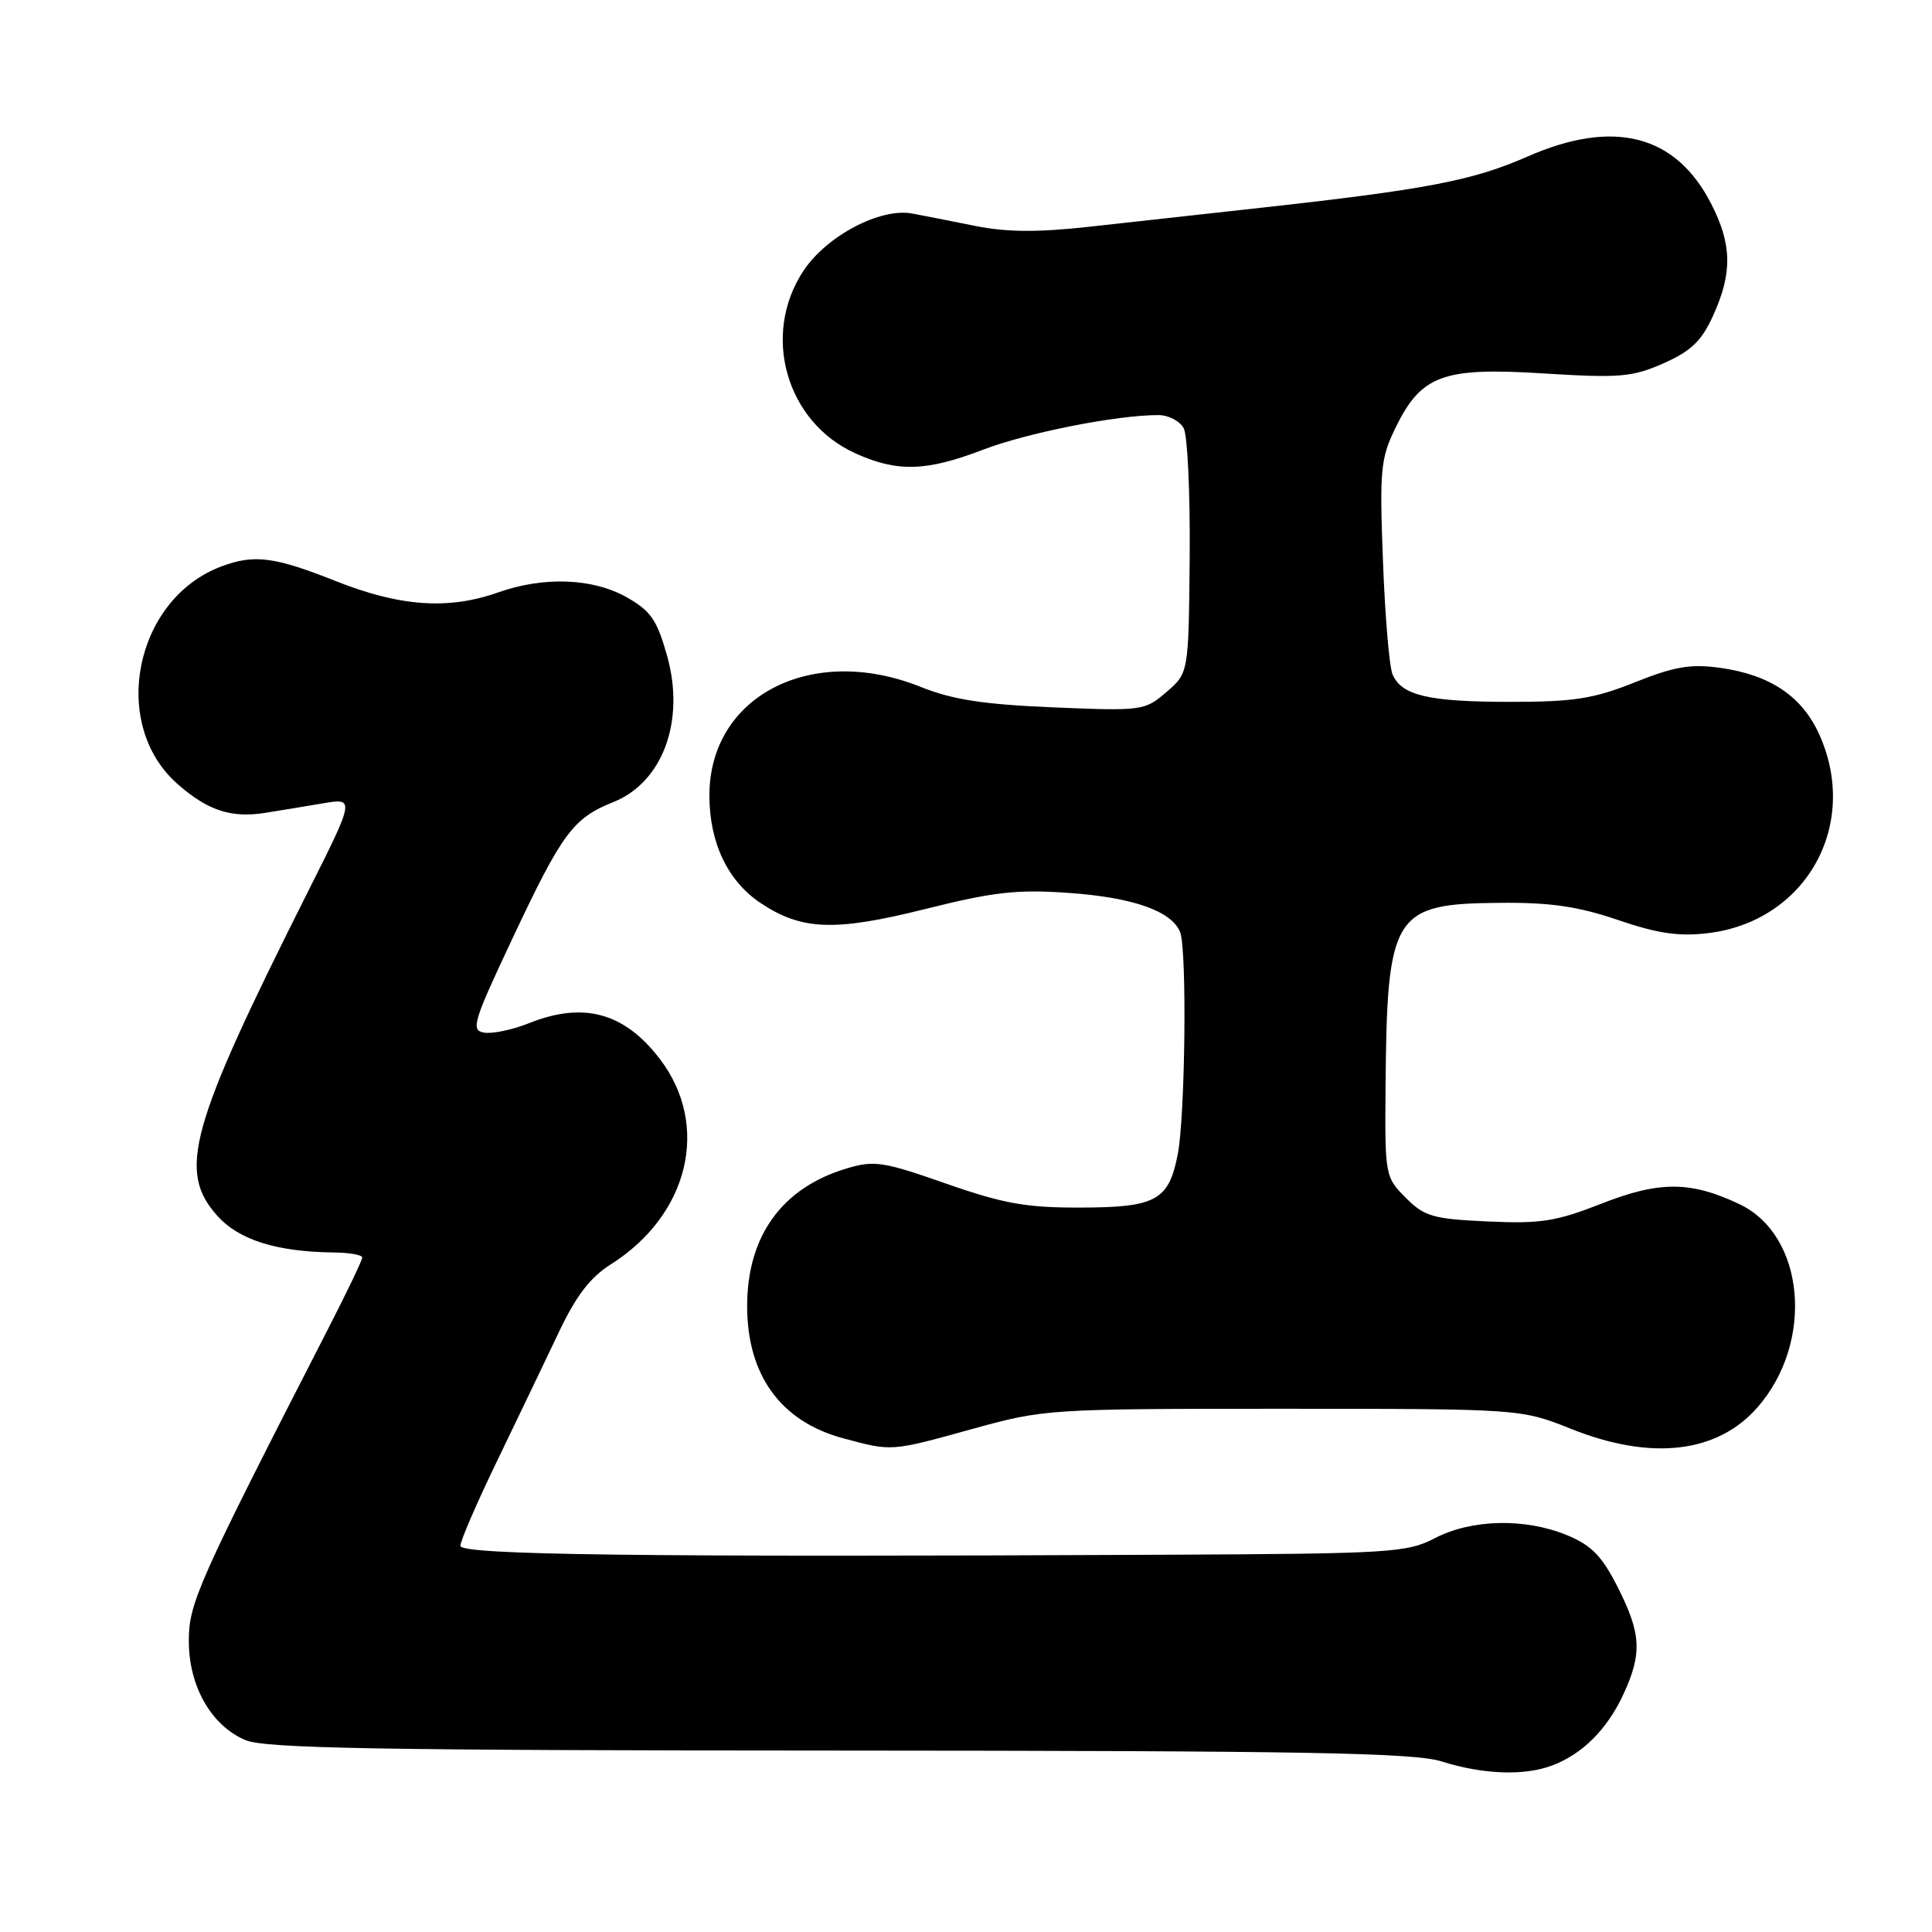 <?xml version="1.0" encoding="UTF-8" standalone="no"?>
<!DOCTYPE svg PUBLIC "-//W3C//DTD SVG 1.1//EN" "http://www.w3.org/Graphics/SVG/1.1/DTD/svg11.dtd" >
<svg xmlns="http://www.w3.org/2000/svg" xmlns:xlink="http://www.w3.org/1999/xlink" version="1.1" viewBox="0 0 256 256">
 <g >
 <path fill="currentColor"
d=" M 205.68 233.93 C 209.69 232.42 212.97 229.13 215.11 224.50 C 217.61 219.09 217.47 216.45 214.36 210.32 C 212.26 206.17 210.89 204.76 207.61 203.41 C 202.08 201.13 194.98 201.29 190.14 203.81 C 186.45 205.73 184.33 205.87 154.86 206.01 C 84.71 206.34 61.00 206.04 61.00 204.83 C 61.00 204.18 63.19 199.12 65.87 193.58 C 68.55 188.03 72.19 180.44 73.96 176.71 C 76.30 171.74 78.17 169.29 80.91 167.55 C 91.30 161.00 94.15 149.12 87.44 140.33 C 82.74 134.17 77.32 132.69 70.09 135.58 C 67.92 136.45 65.25 137.01 64.16 136.83 C 62.35 136.53 62.66 135.48 67.97 124.21 C 74.50 110.35 75.94 108.41 81.29 106.27 C 87.82 103.65 90.81 95.52 88.40 86.92 C 87.05 82.12 86.23 80.94 83.02 79.13 C 78.52 76.60 72.06 76.36 66.00 78.50 C 59.41 80.83 53.01 80.38 44.50 77.00 C 36.34 73.76 33.67 73.42 29.32 75.06 C 17.82 79.39 14.50 95.96 23.53 103.89 C 27.56 107.43 30.66 108.44 35.25 107.69 C 37.04 107.41 40.42 106.85 42.77 106.45 C 47.05 105.73 47.05 105.73 40.57 118.62 C 25.12 149.38 23.51 155.18 28.78 161.08 C 31.65 164.30 36.64 165.87 44.25 165.96 C 46.31 165.98 48.00 166.28 48.00 166.63 C 48.00 166.98 45.90 171.37 43.32 176.38 C 26.24 209.69 25.03 212.40 25.02 217.38 C 25.00 223.42 28.00 228.68 32.54 230.58 C 35.15 231.67 50.19 231.94 111.15 231.96 C 173.03 231.99 187.34 232.24 191.02 233.40 C 196.56 235.14 201.99 235.33 205.68 233.93 Z  M 128.86 189.34 C 138.36 186.71 138.96 186.67 170.02 186.67 C 201.53 186.68 201.53 186.68 208.19 189.34 C 218.78 193.57 227.54 192.57 232.86 186.50 C 240.44 177.87 239.19 163.69 230.49 159.56 C 224.02 156.49 219.89 156.47 212.20 159.49 C 206.19 161.85 204.13 162.17 197.14 161.85 C 189.86 161.52 188.75 161.20 186.27 158.71 C 183.55 155.99 183.50 155.75 183.59 144.22 C 183.78 121.00 184.56 119.74 198.81 119.63 C 205.44 119.57 209.13 120.11 214.38 121.90 C 219.61 123.69 222.46 124.11 226.29 123.65 C 239.31 122.11 246.49 109.28 241.04 97.27 C 238.75 92.23 234.51 89.40 227.90 88.49 C 224.02 87.95 221.85 88.32 216.63 90.41 C 211.18 92.59 208.58 93.00 200.14 93.00 C 189.28 93.00 185.69 92.16 184.51 89.33 C 184.09 88.32 183.52 81.57 183.25 74.33 C 182.79 62.38 182.94 60.76 184.85 56.81 C 188.29 49.70 191.13 48.64 204.49 49.48 C 214.64 50.11 216.27 49.97 220.43 48.14 C 224.09 46.51 225.47 45.19 227.01 41.79 C 229.56 36.17 229.50 32.39 226.75 27.02 C 222.05 17.82 213.84 15.71 202.34 20.77 C 195.14 23.93 189.01 25.11 166.99 27.54 C 159.57 28.36 149.31 29.49 144.20 30.06 C 137.46 30.80 133.33 30.77 129.20 29.93 C 126.06 29.30 122.31 28.56 120.86 28.29 C 116.63 27.51 109.52 31.26 106.46 35.89 C 100.87 44.33 104.15 55.90 113.32 60.06 C 118.88 62.58 122.71 62.48 130.23 59.60 C 136.11 57.34 147.96 55.00 153.48 55.00 C 154.83 55.00 156.34 55.79 156.85 56.75 C 157.36 57.71 157.71 65.40 157.64 73.84 C 157.50 89.17 157.50 89.17 154.56 91.70 C 151.69 94.17 151.36 94.22 139.56 93.73 C 130.30 93.34 126.22 92.71 122.00 91.02 C 107.58 85.23 94.00 92.20 94.00 105.40 C 94.00 111.66 96.42 116.74 100.77 119.65 C 106.23 123.29 110.63 123.45 122.64 120.44 C 131.71 118.17 134.78 117.83 141.67 118.32 C 150.18 118.92 155.30 120.74 156.38 123.54 C 157.29 125.93 157.05 147.78 156.06 152.94 C 154.87 159.08 153.19 160.00 143.06 160.01 C 135.98 160.03 132.92 159.48 125.35 156.83 C 116.99 153.90 115.84 153.73 112.14 154.84 C 103.61 157.40 99.00 163.79 99.00 173.07 C 99.00 182.22 103.46 188.36 111.72 190.58 C 118.22 192.33 117.98 192.35 128.86 189.34 Z "/>
</g>
</svg>
